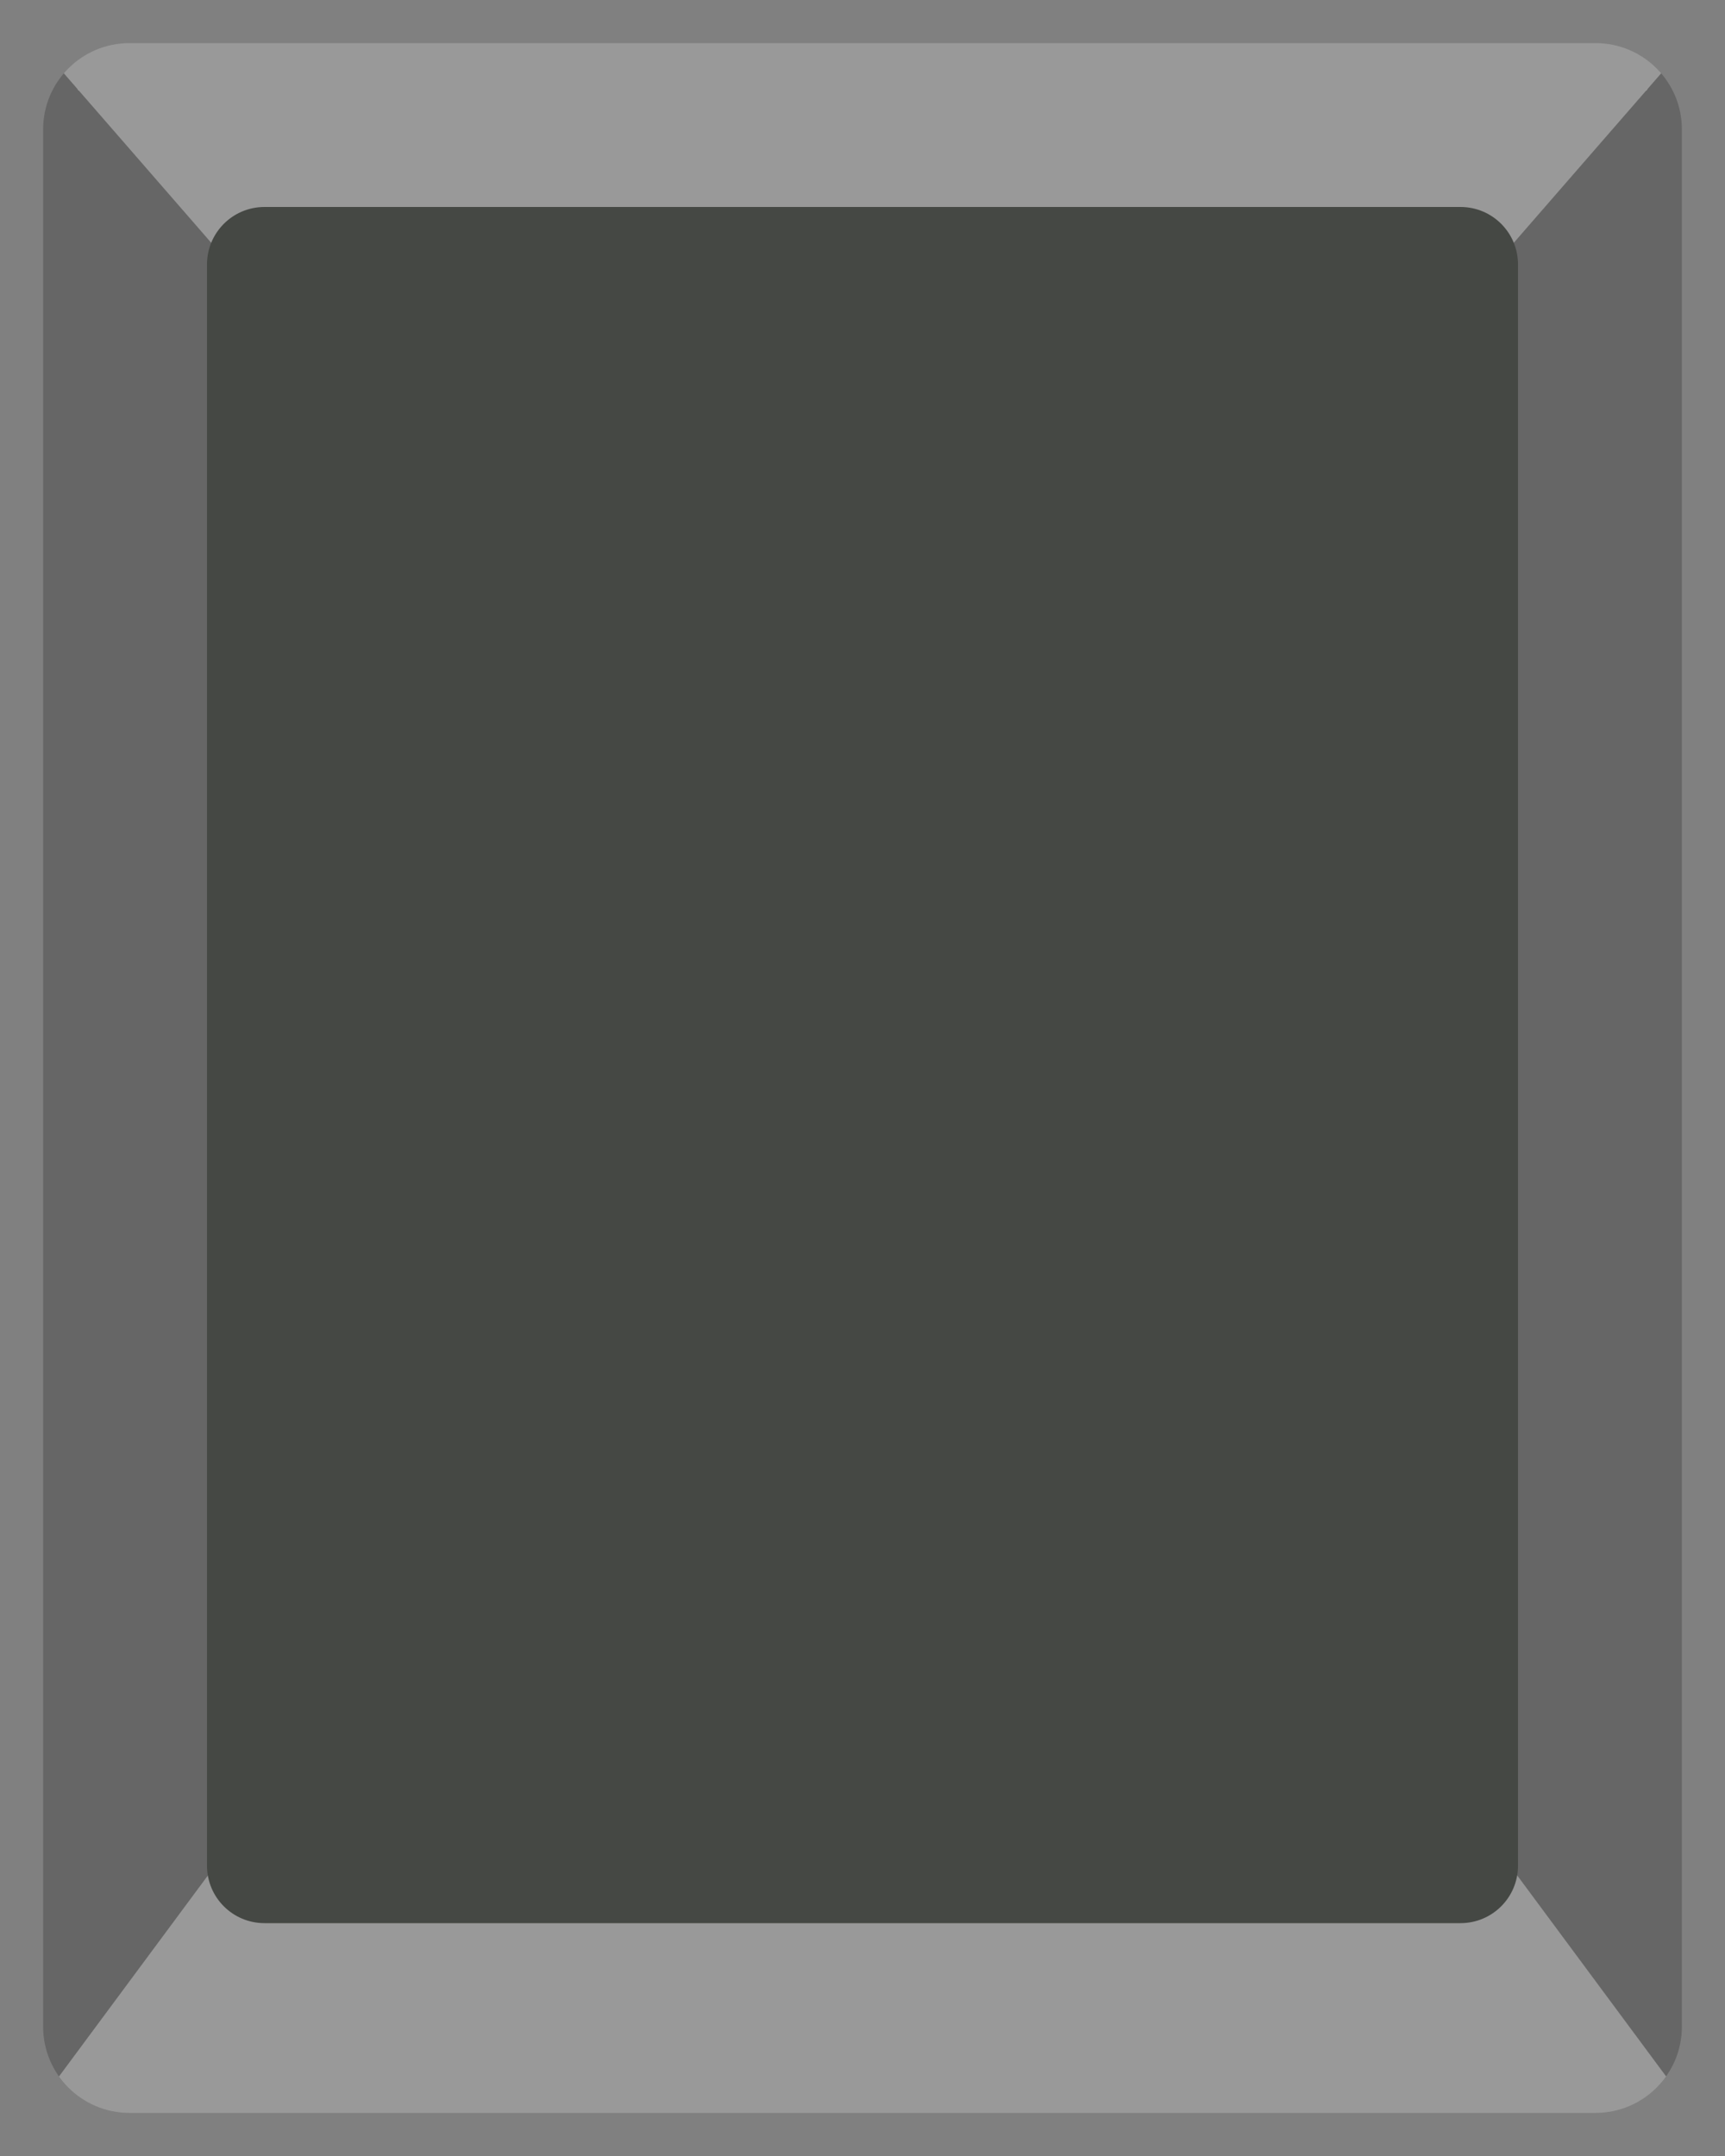 <?xml version="1.0" encoding="UTF-8" standalone="yes"?>
<svg xmlns="http://www.w3.org/2000/svg" xmlns:xlink="http://www.w3.org/1999/xlink" version="1.1" width="20px" height="25px" viewBox="0 0 20 25">
<rect x="0" y="0" width="20" height="25" fill="#808080" stroke="none"/>
<defs>
<clipPath id="clip0">
<path clip-rule="evenodd" d="M 0 0 L 10 11.5 L 20 0 Z "/>
</clipPath>
<clipPath id="clip1">
<path clip-rule="evenodd" d="M 20 0 L 10 11.5 L 20 25 Z "/>
</clipPath>
<clipPath id="clip2">
<path clip-rule="evenodd" d="M 20 25 L 10 11.5 L 0 25 Z "/>
</clipPath>
<clipPath id="clip3">
<path clip-rule="evenodd" d="M 0 25 L 10 11.5 L 0 0 Z "/>
</clipPath>
</defs>
<path fill="none" stroke-width="0.1" stroke="#FFFFFF" d="M 0.9 1 L 19.1 1 "/>
<path stroke="none" fill-rule="evenodd" fill="#999999" clip-path="url(#clip0)" d="M 0.5 1.5 L 0.5 1.5 C 0.5 0.948 0.948 0.5 1.5 0.5 L 18.5 0.5 C 19.052 0.5 19.5 0.948 19.5 1.5 C 19.5 1.5 19.5 1.5 19.5 1.5 L 19.5 23.5 C 19.5 24.052 19.052 24.5 18.5 24.5 L 1.5 24.5 C 0.948 24.5 0.5 24.052 0.5 23.5 Z "/>
<path stroke="none" fill-rule="evenodd" fill="#666666" clip-path="url(#clip1)" d="M 0.5 1.5 L 0.5 1.5 C 0.5 0.948 0.948 0.5 1.5 0.5 L 18.5 0.5 C 19.052 0.5 19.5 0.948 19.5 1.5 C 19.5 1.5 19.5 1.5 19.5 1.5 L 19.5 23.5 C 19.5 24.052 19.052 24.5 18.5 24.5 L 1.5 24.5 C 0.948 24.5 0.5 24.052 0.5 23.5 Z "/>
<path stroke="none" fill-rule="evenodd" fill="#999999" clip-path="url(#clip2)" d="M 0.5 1.5 L 0.5 1.5 C 0.5 0.948 0.948 0.5 1.5 0.5 L 18.5 0.5 C 19.052 0.5 19.5 0.948 19.5 1.5 C 19.5 1.5 19.5 1.5 19.5 1.5 L 19.5 23.5 C 19.5 24.052 19.052 24.5 18.5 24.5 L 1.5 24.5 C 0.948 24.5 0.5 24.052 0.5 23.5 Z "/>
<path stroke="none" fill-rule="evenodd" fill="#666666" clip-path="url(#clip3)" d="M 0.5 1.5 L 0.5 1.5 C 0.5 0.948 0.948 0.5 1.5 0.5 L 18.5 0.5 C 19.052 0.5 19.5 0.948 19.5 1.5 C 19.5 1.5 19.5 1.5 19.5 1.5 L 19.5 23.5 C 19.5 24.052 19.052 24.5 18.5 24.5 L 1.5 24.5 C 0.948 24.5 0.5 24.052 0.5 23.5 Z "/>
<path stroke="none" fill-rule="evenodd" fill="#454844" d="M 2.4 3.067 L 2.4 3.067 C 2.4 2.698 2.698 2.4 3.067 2.4 L 16.933 2.4 C 17.302 2.4 17.6 2.698 17.6 3.067 C 17.6 3.067 17.6 3.067 17.6 3.067 L 17.6 21.633 C 17.6 22.002 17.302 22.3 16.933 22.3 L 3.067 22.3 C 2.698 22.3 2.4 22.002 2.4 21.633 C 2.4 21.633 2.4 21.633 2.4 21.633 Z "/>
</svg>
